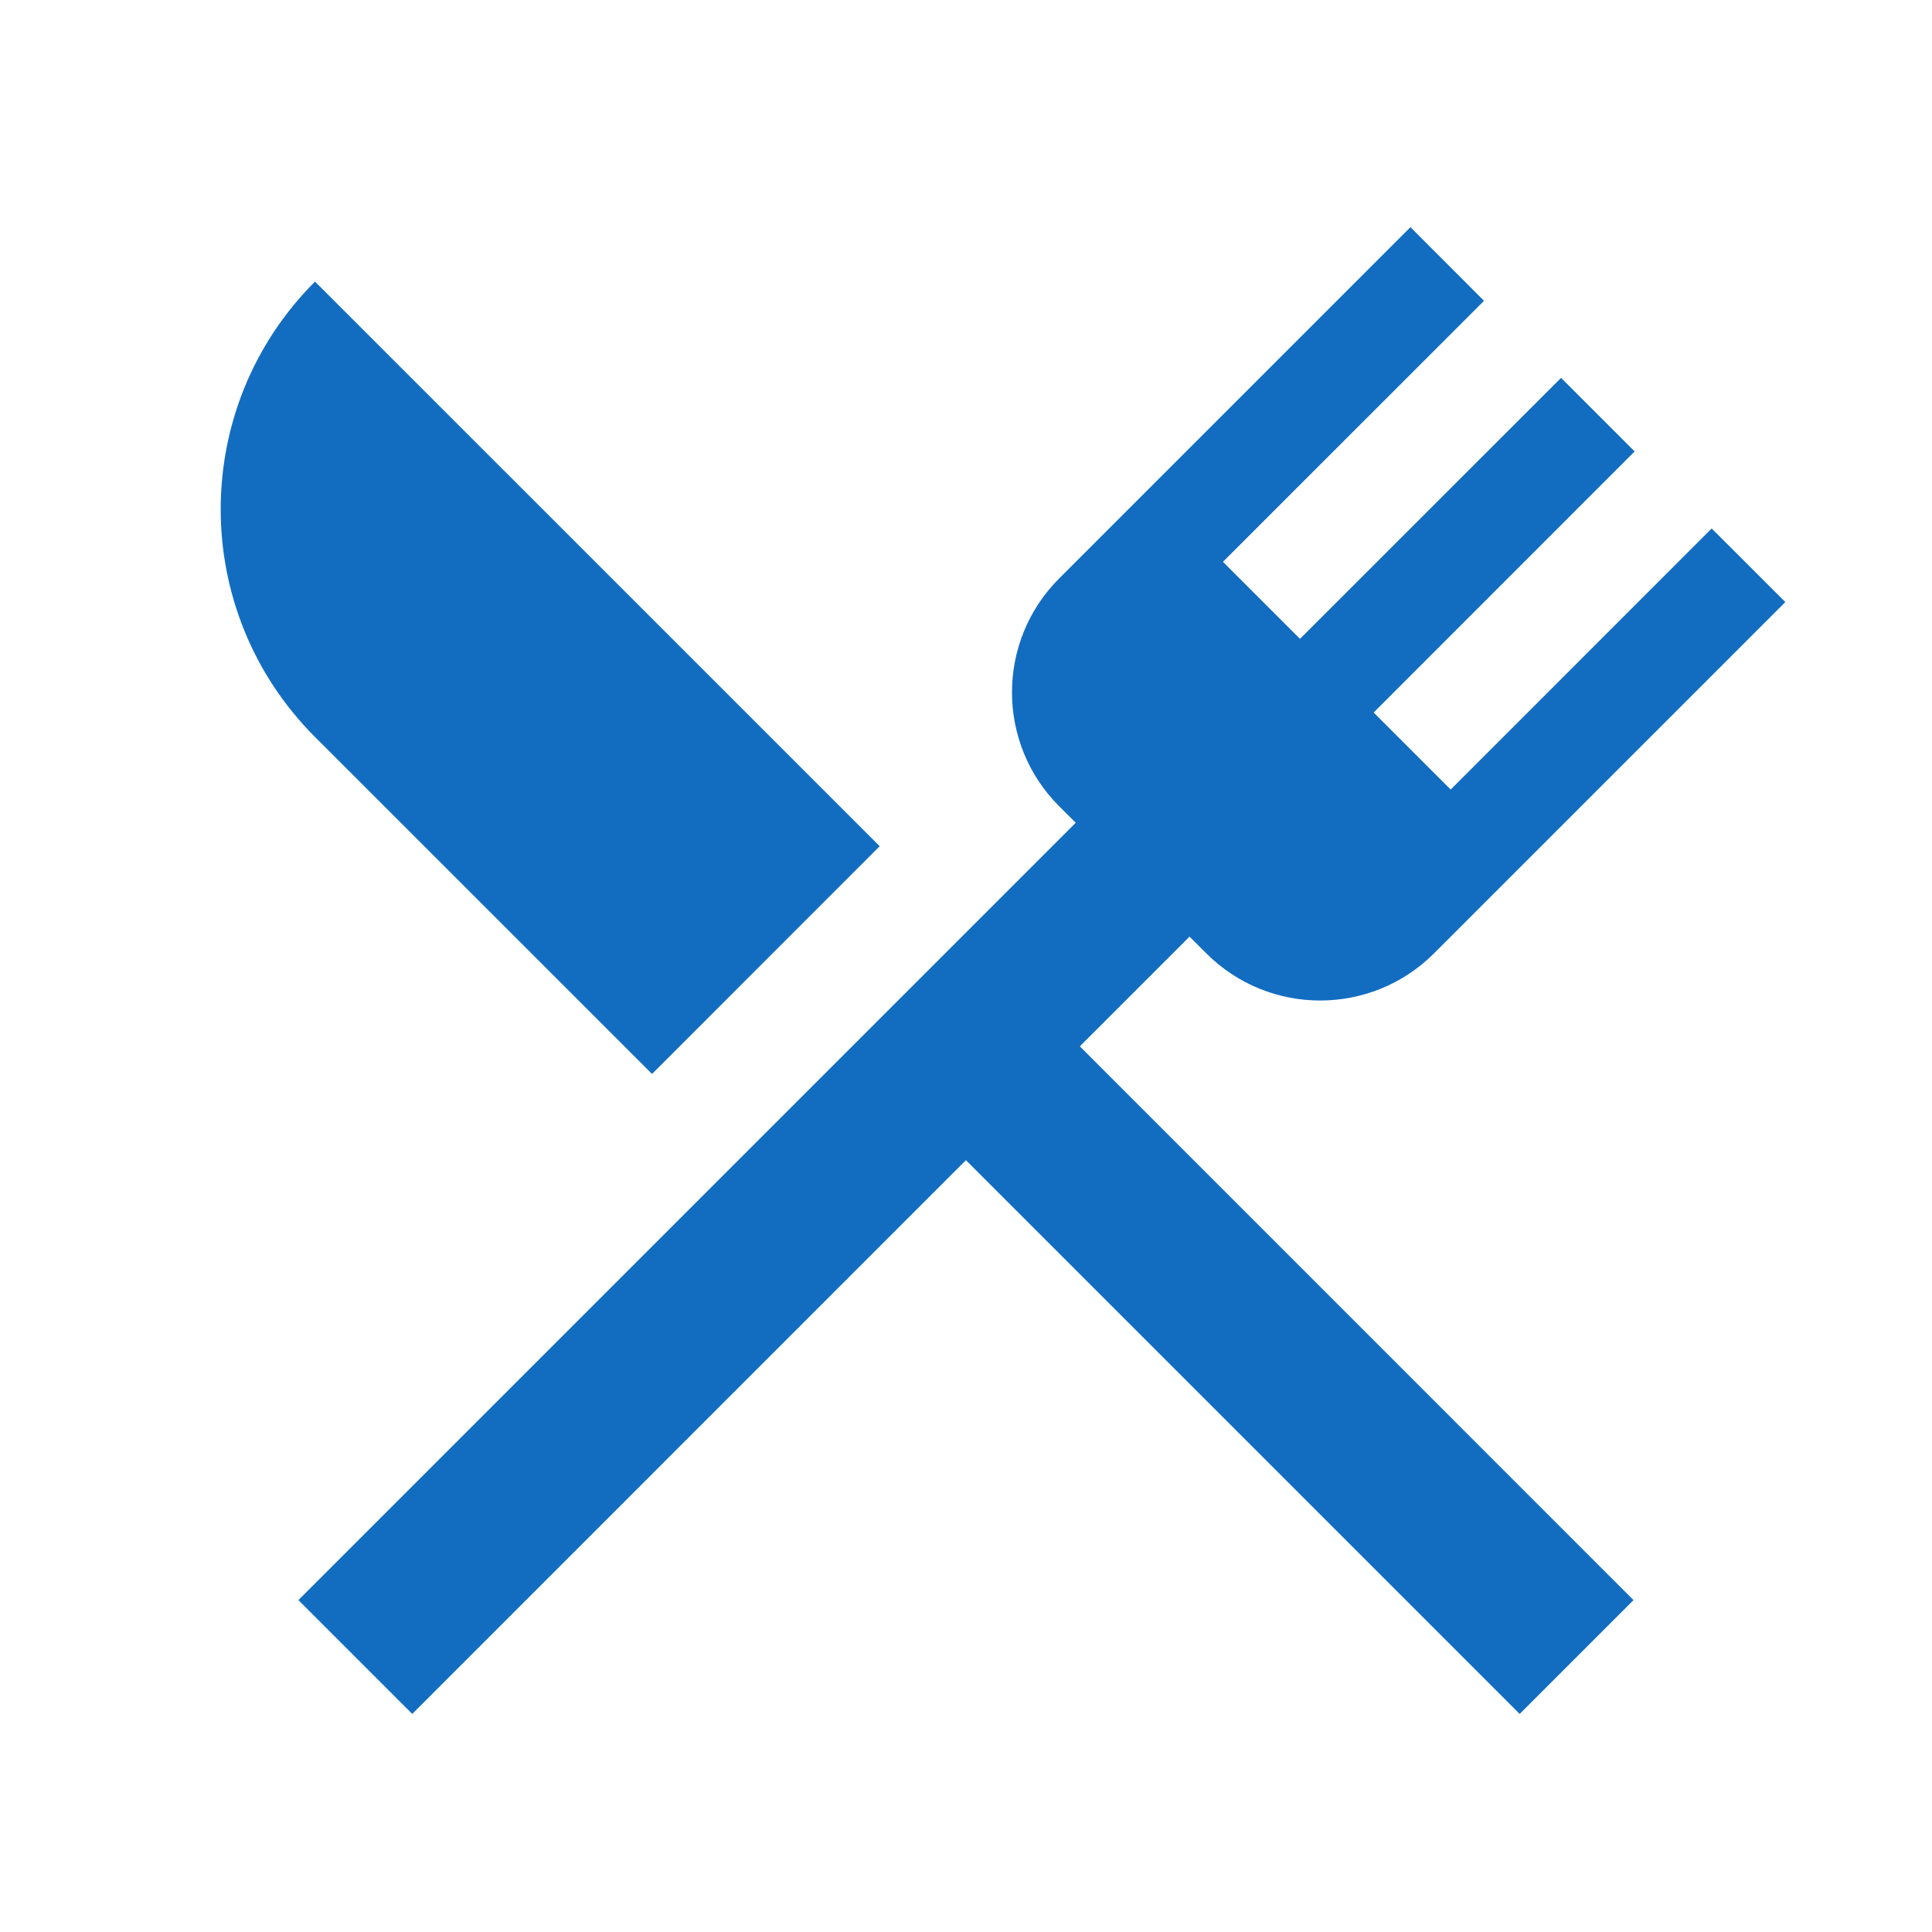 <?xml version="1.0" encoding="utf-8"?>
<!DOCTYPE svg PUBLIC "-//W3C//DTD SVG 1.1//EN" "http://www.w3.org/Graphics/SVG/1.1/DTD/svg11.dtd">
<svg xmlns="http://www.w3.org/2000/svg" xmlns:xlink="http://www.w3.org/1999/xlink" version="1.1" baseProfile="full" width="24" height="24" viewBox="0 0 24.00 24.00" enable-background="new 0 0 24.00 24.00" xml:space="preserve">
	<path fill="#126DC1" fill-opacity="1" stroke-linejoin="round" d="M 8.1,13.341L 3.913,9.155C 2.351,7.592 2.351,5.06 3.913,3.498L 10.928,10.512L 8.1,13.341 Z M 13.414,12.998L 20.292,19.877L 18.878,21.291L 11.999,14.412L 5.121,21.291L 3.707,19.877L 13.363,10.221L 13.157,10.015C 12.376,9.234 12.376,7.967 13.157,7.186L 17.521,2.822L 18.435,3.737L 15.192,6.979L 16.149,7.936L 19.392,4.694L 20.306,5.608L 17.064,8.851L 18.021,9.808L 21.263,6.565L 22.178,7.479L 17.814,11.843C 17.033,12.624 15.766,12.624 14.985,11.843L 14.777,11.635L 13.414,12.998 Z "/>
</svg>
